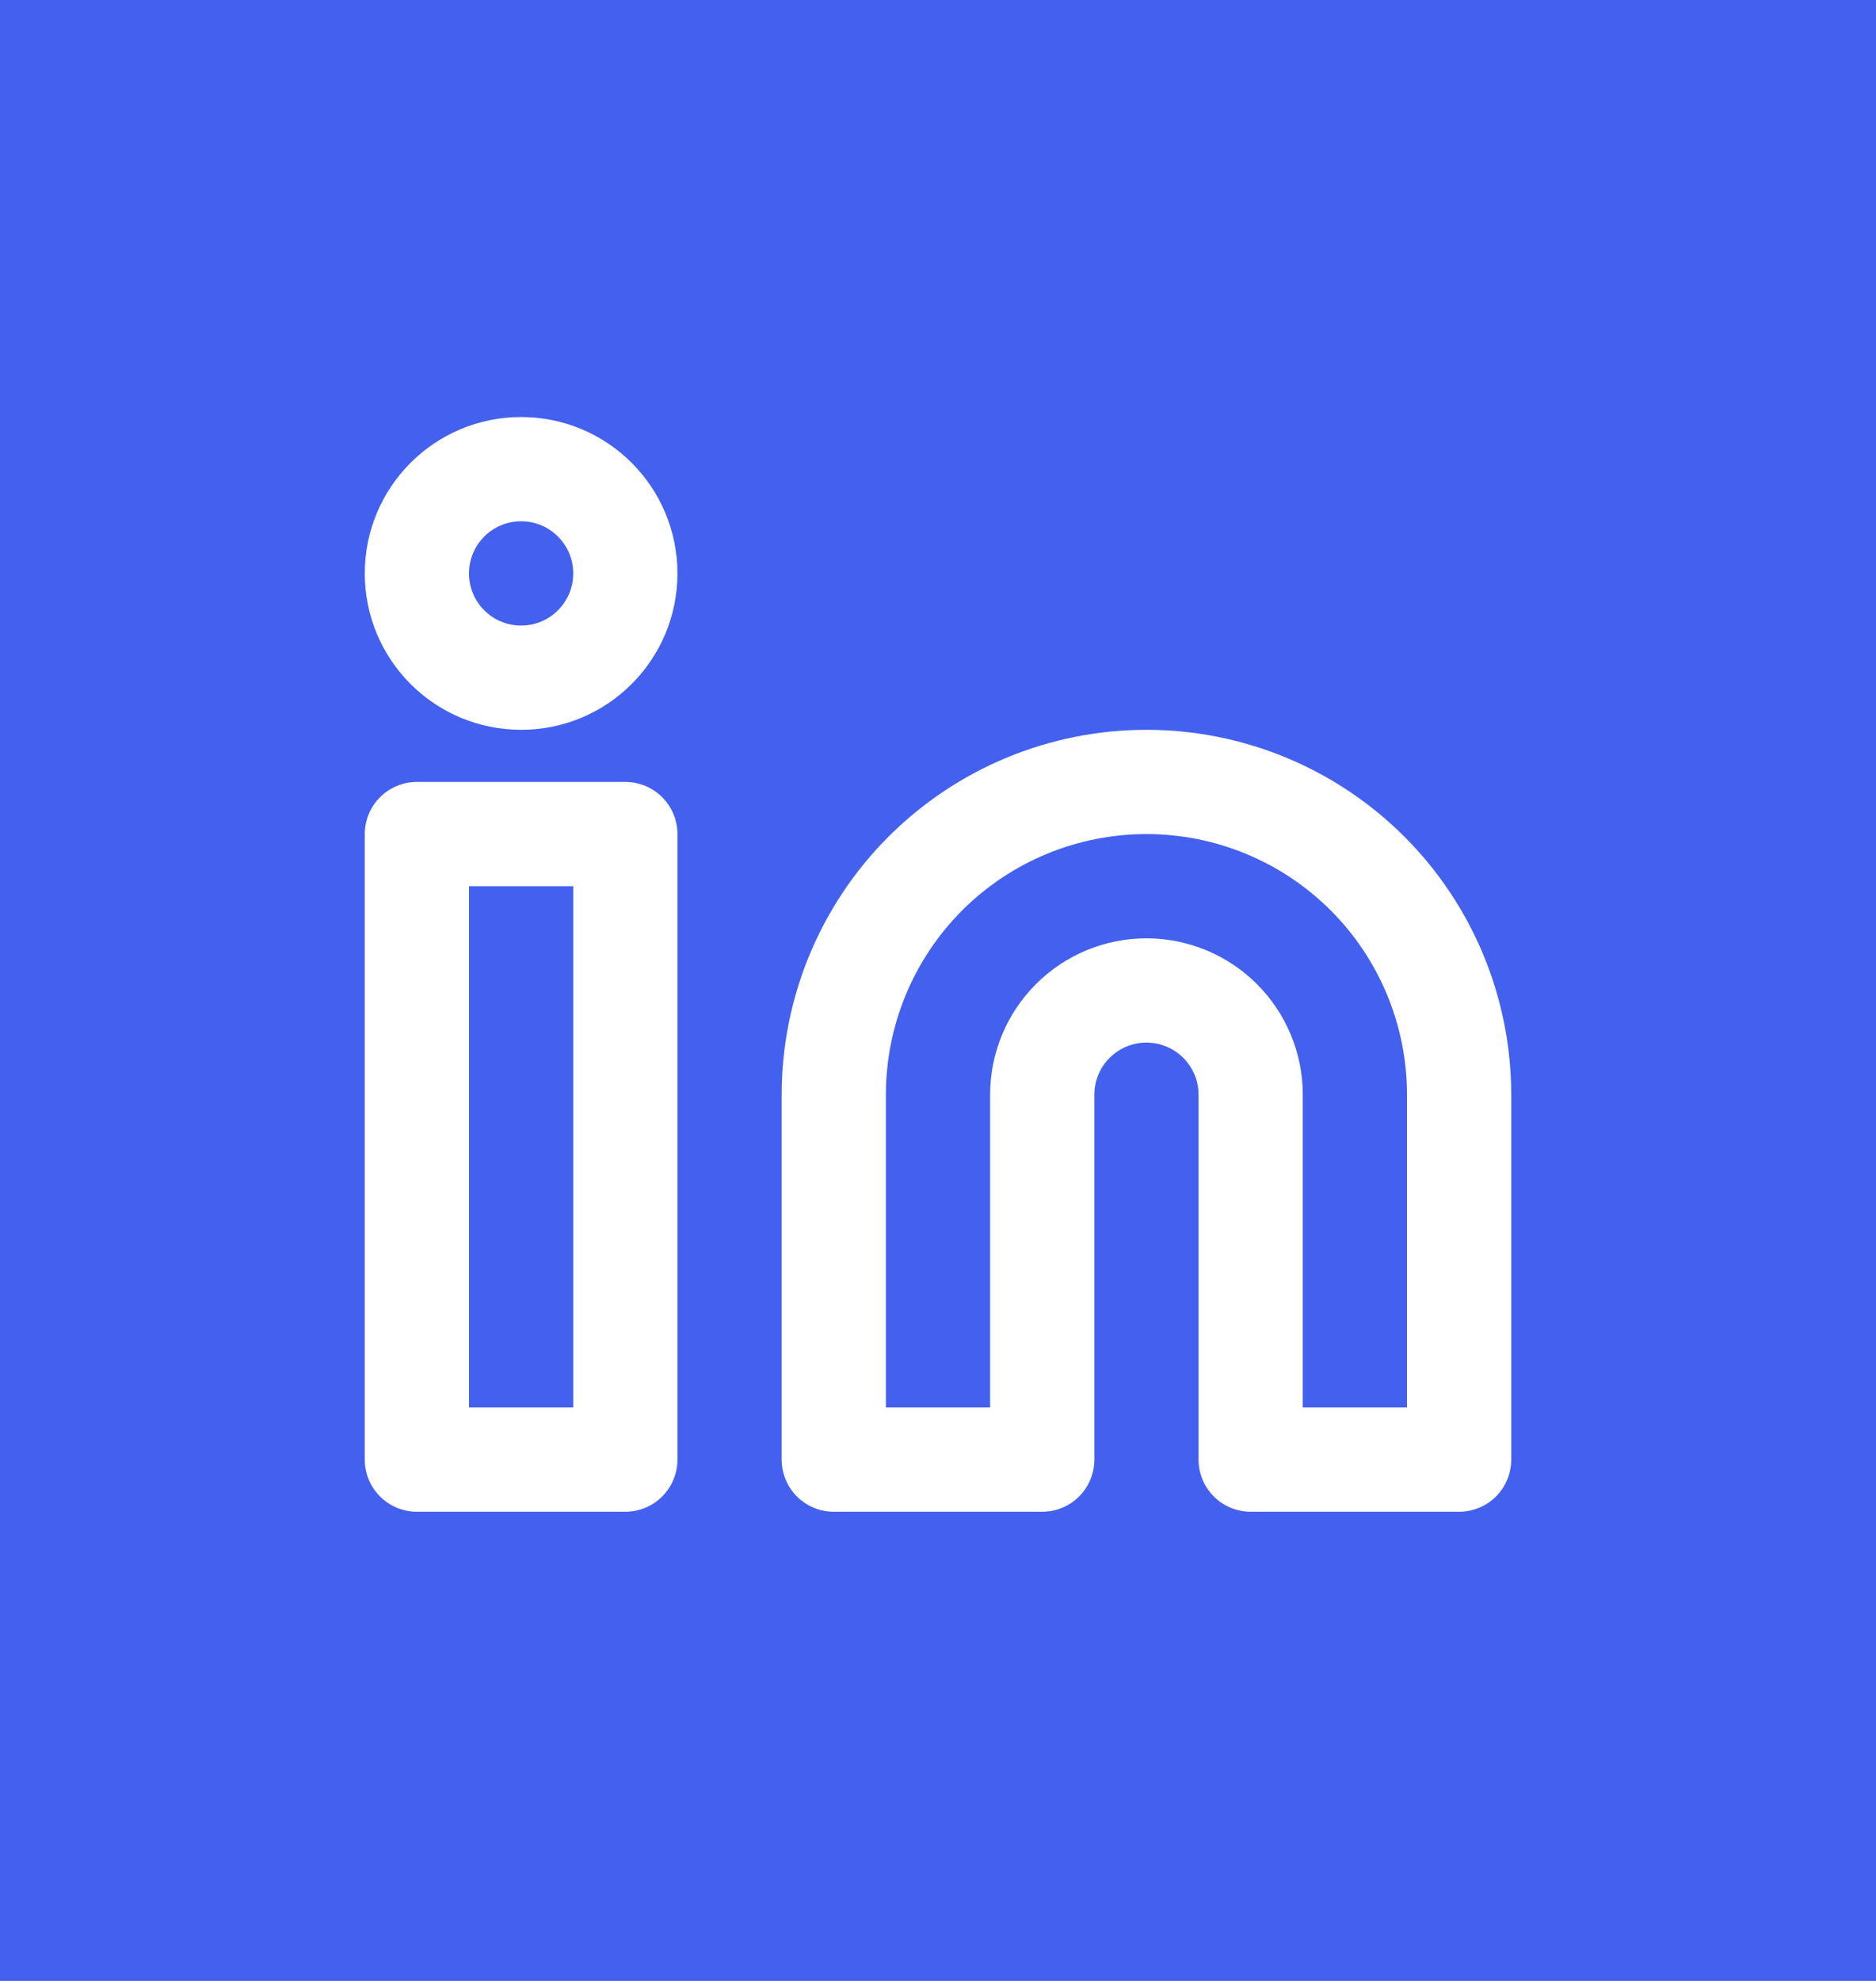 <svg width="36" height="38" viewBox="0 0 36 38" fill="none" xmlns="http://www.w3.org/2000/svg">
<rect width="36" height="38" fill="#4361EE"/>
<path d="M22 15C23.591 15 25.117 15.632 26.243 16.757C27.368 17.883 28 19.409 28 21V28H24V21C24 20.47 23.789 19.961 23.414 19.586C23.039 19.211 22.53 19 22 19C21.47 19 20.961 19.211 20.586 19.586C20.211 19.961 20 20.47 20 21V28H16V21C16 19.409 16.632 17.883 17.757 16.757C18.883 15.632 20.409 15 22 15Z" stroke="white" stroke-width="2" stroke-linecap="round" stroke-linejoin="round"/>
<path d="M12 16H8V28H12V16Z" stroke="white" stroke-width="2" stroke-linecap="round" stroke-linejoin="round"/>
<path d="M10 13C11.105 13 12 12.105 12 11C12 9.895 11.105 9 10 9C8.895 9 8 9.895 8 11C8 12.105 8.895 13 10 13Z" stroke="white" stroke-width="2" stroke-linecap="round" stroke-linejoin="round"/>
</svg>

